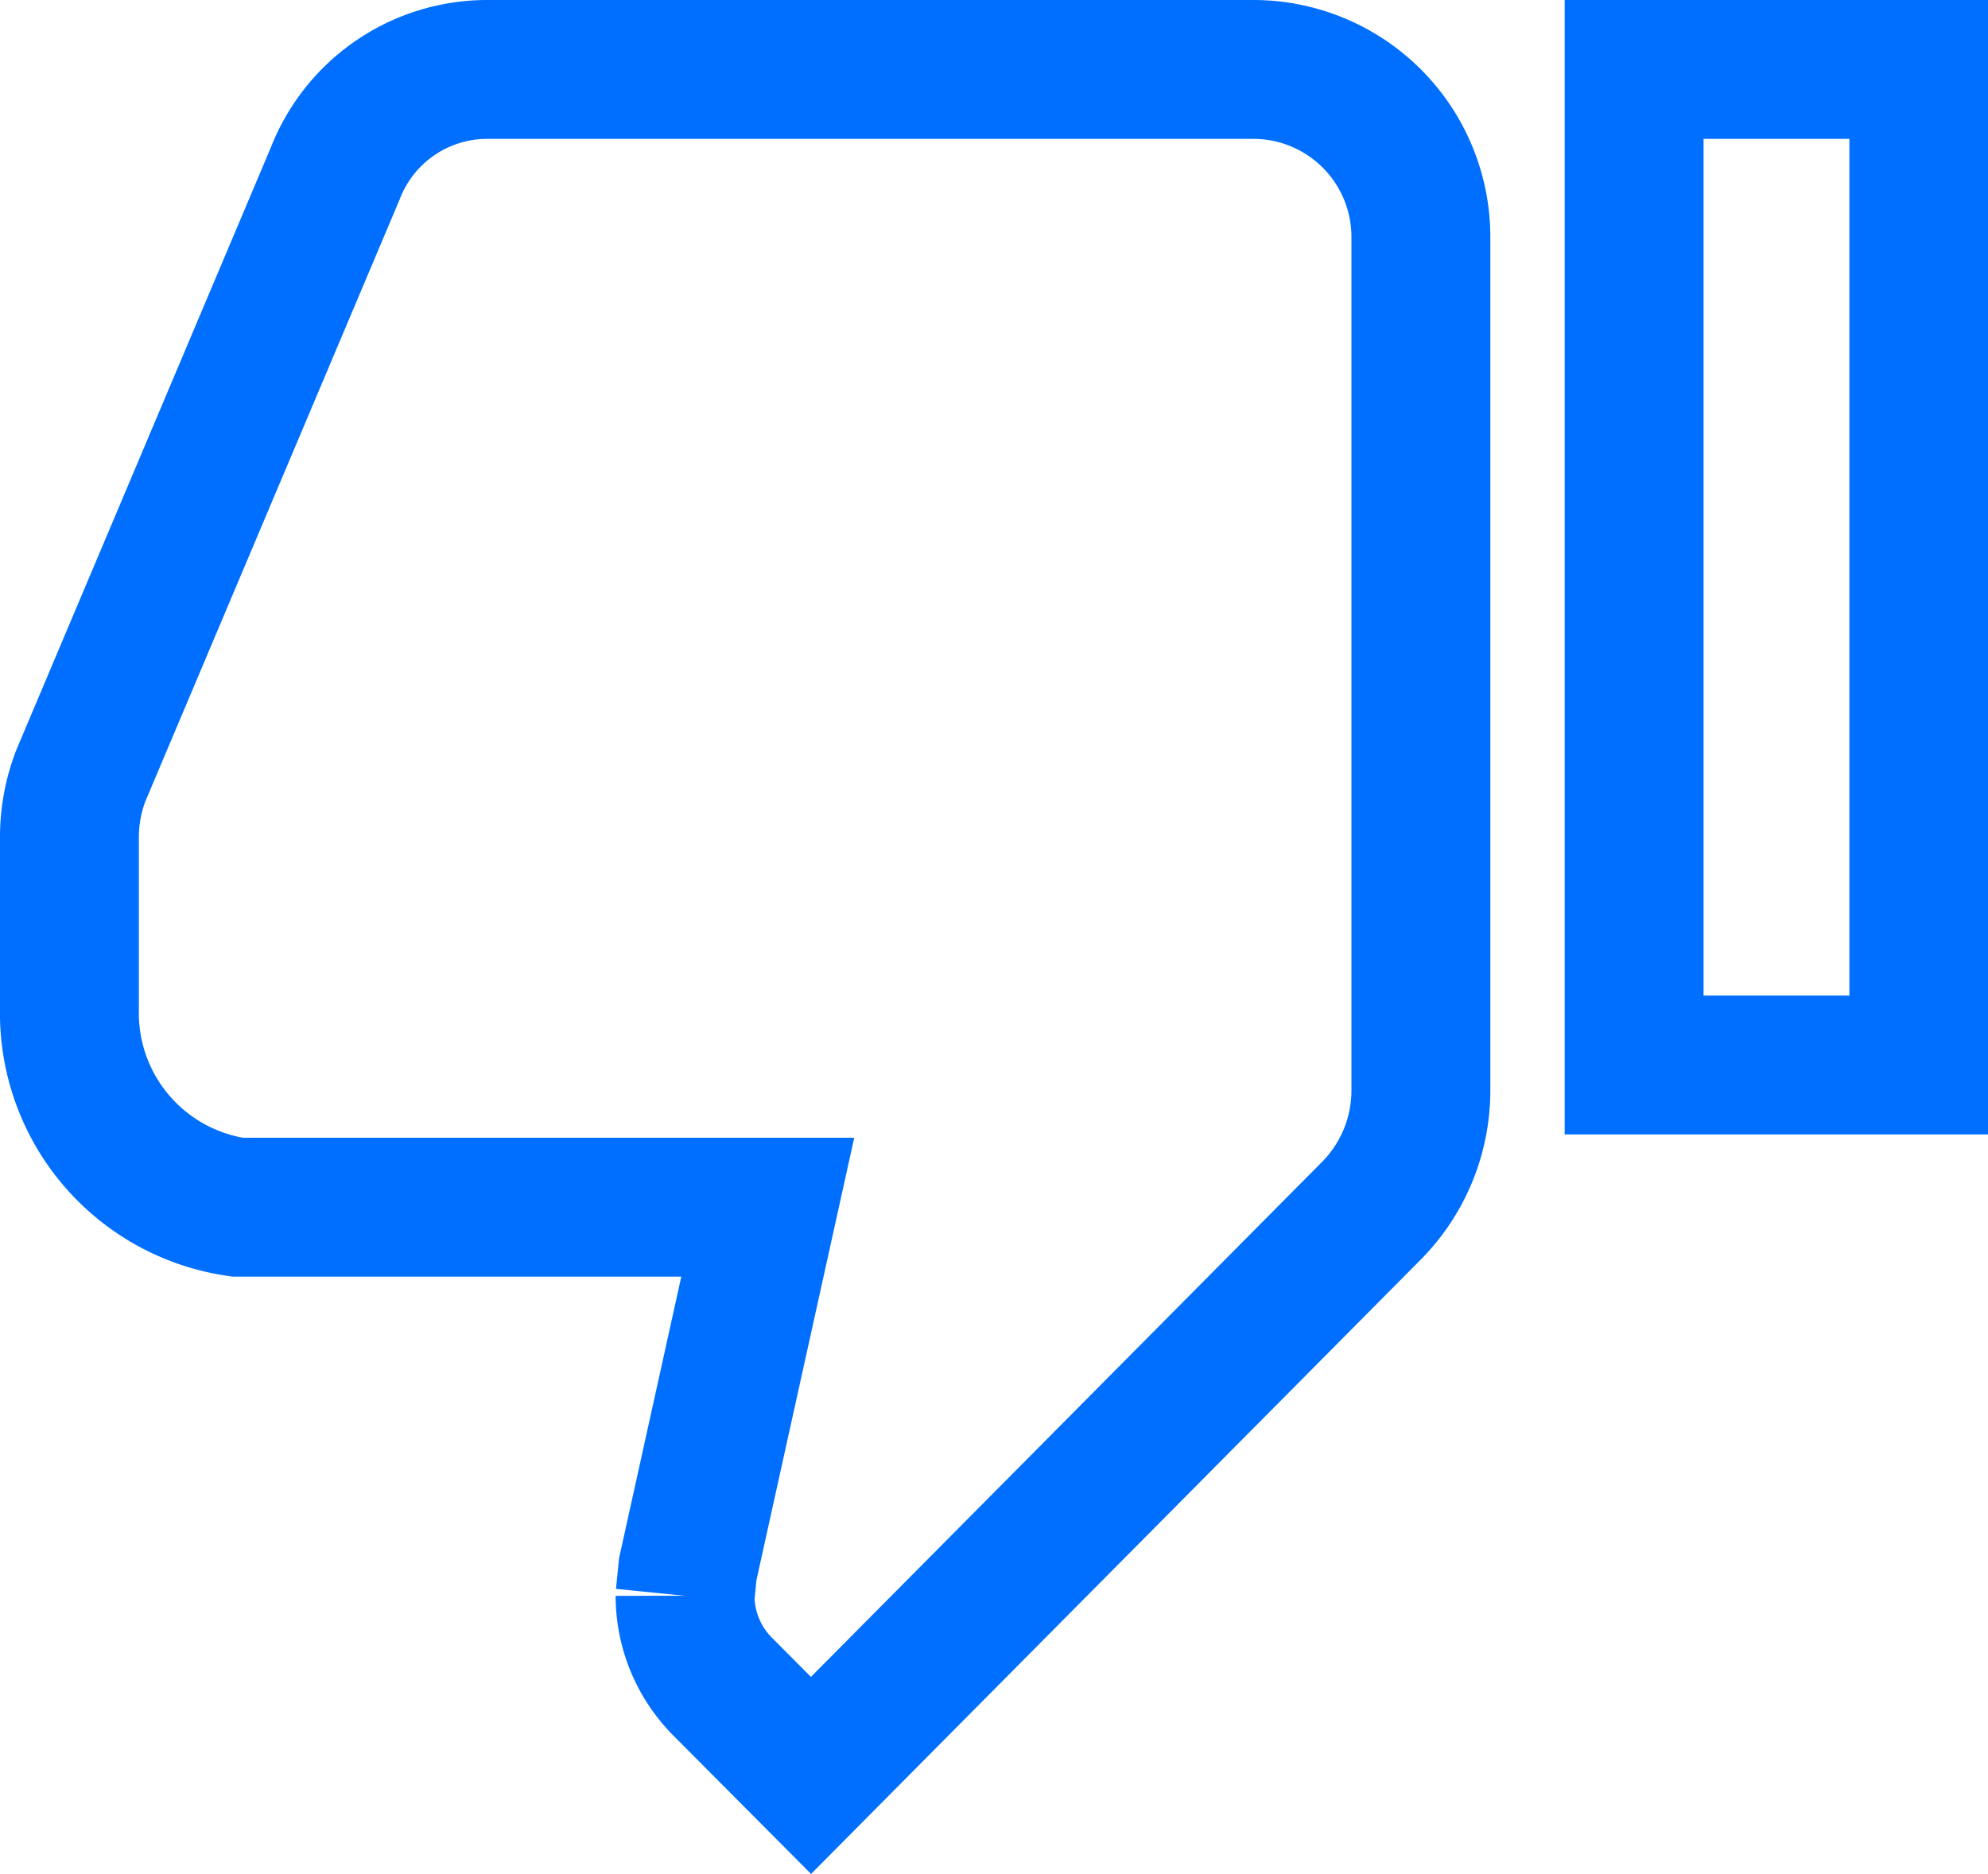 <svg xmlns="http://www.w3.org/2000/svg" width="21.471" height="20.244" viewBox="0 0 21.471 20.244">
  <g id="Icon_ionic-md-thumbs-down" data-name="Icon ionic-md-thumbs-down" transform="translate(0.75 0.75)">
    <path id="Path_19" data-name="Path 19" d="M16.145,4.5H7.888A1.761,1.761,0,0,0,6.246,5.623L3.5,12.124a1.837,1.837,0,0,0-.125.672v1.853A2.118,2.118,0,0,0,5.19,16.79h5.727L10.053,20.7l-.029.288a1.392,1.392,0,0,0,.4.975l.96.965,6.059-6.106a1.848,1.848,0,0,0,.528-1.3V6.305A1.81,1.81,0,0,0,16.145,4.5Z" transform="translate(-3.375 -4.5)" fill="none" stroke="#006fff" stroke-width="1.5"/>
    <path id="Path_20" data-name="Path 20" d="M28.125,4.5H31.2V15.254H28.125Z" transform="translate(-11.226 -4.5)" fill="none" stroke="#006fff" stroke-width="1.5"/>
  </g>
</svg>

